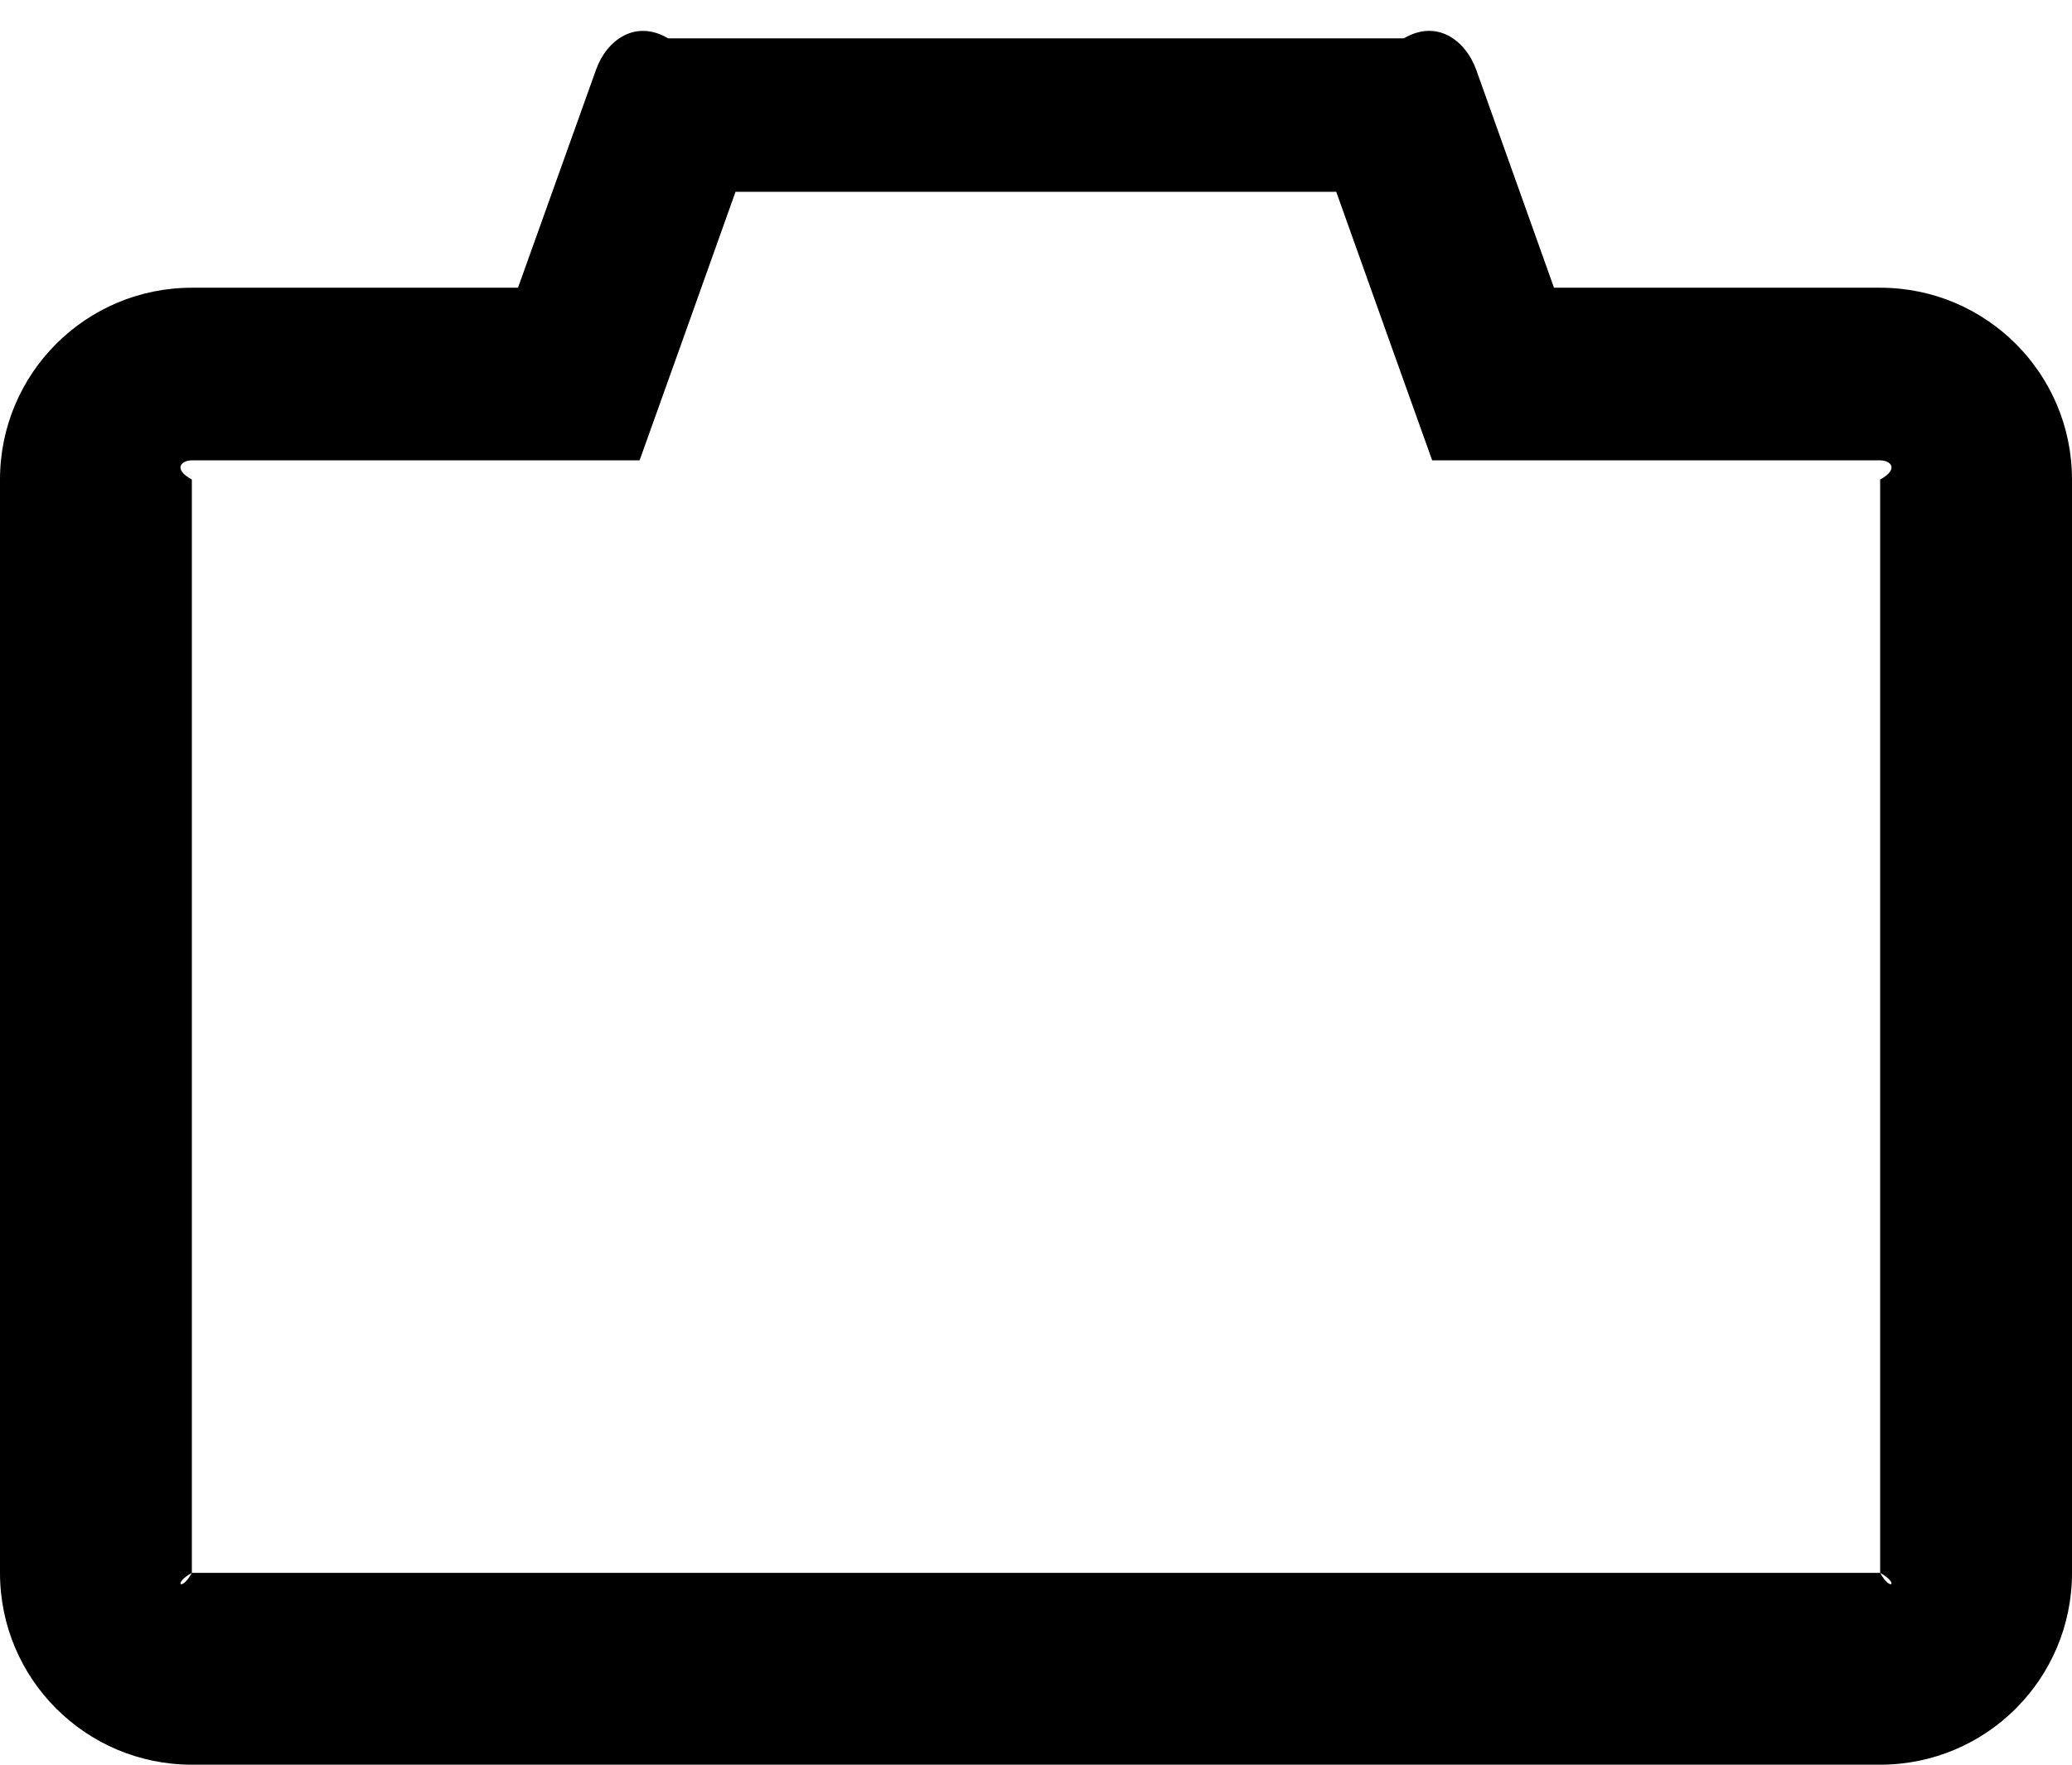 ﻿<?xml version="1.0" encoding="utf-8"?>
<svg version="1.1" xmlns:xlink="http://www.w3.org/1999/xlink" width="54px" height="46px" xmlns="http://www.w3.org/2000/svg">
  <defs>
    <pattern id="BGPattern" patternUnits="userSpaceOnUse" alignment="0 0" imageRepeat="None" />
    <mask fill="white" id="Clip2863">
      <path d="M 54 12.5  C 54 9.738  51.763 7.5  49 7.5  L 40.5 7.5  L 38.475 1.825  C 38.188 1.029  37.433 0.499  36.587 1  L 17.413 1  C 16.569 0.5  15.812 1.031  15.531 1.825  L 13.5 7.5  L 5 7.5  C 2.237 7.5  0 9.738  0 12.5  L 0 41  C 0 43.763  2.237 46  5 46  L 49 46  C 51.763 46  54 43.763  54 41  L 54 12.5  Z M 49 12.5  L 49 41  C 49.5 41.275  49.275 41.5  49 41  L 5 41  C 4.725 41.5  4.5 41.275  5 41  L 5 12.5  C 4.5 12.225  4.725 12  5 12  L 16.669 12  L 17.738 9.012  L 19.169 5  L 34.825 5  L 36.256 9.012  L 37.325 12  L 49 12  C 49.275 12  49.5 12.225  49 12.5  Z " fill-rule="evenodd" />
    </mask>
  </defs>
  <g>
    <path d="M 54 12.5  C 54 9.738  51.763 7.5  49 7.5  L 40.5 7.5  L 38.475 1.825  C 38.188 1.029  37.433 0.499  36.587 1  L 17.413 1  C 16.569 0.5  15.812 1.031  15.531 1.825  L 13.5 7.5  L 5 7.5  C 2.237 7.5  0 9.738  0 12.5  L 0 41  C 0 43.763  2.237 46  5 46  L 49 46  C 51.763 46  54 43.763  54 41  L 54 12.5  Z M 49 12.5  L 49 41  C 49.5 41.275  49.275 41.5  49 41  L 5 41  C 4.725 41.5  4.5 41.275  5 41  L 5 12.5  C 4.5 12.225  4.725 12  5 12  L 16.669 12  L 17.738 9.012  L 19.169 5  L 34.825 5  L 36.256 9.012  L 37.325 12  L 49 12  C 49.275 12  49.5 12.225  49 12.5  Z " fill-rule="nonzero" fill="rgba(0, 0, 0, 1)" stroke="none" class="fill" />
    <path d="M 54 12.5  C 54 9.738  51.763 7.5  49 7.5  L 40.5 7.5  L 38.475 1.825  C 38.188 1.029  37.433 0.499  36.587 1  L 17.413 1  C 16.569 0.5  15.812 1.031  15.531 1.825  L 13.5 7.5  L 5 7.5  C 2.237 7.5  0 9.738  0 12.5  L 0 41  C 0 43.763  2.237 46  5 46  L 49 46  C 51.763 46  54 43.763  54 41  L 54 12.5  Z " stroke-width="0" stroke-dasharray="0" stroke="rgba(255, 255, 255, 0)" fill="none" class="stroke" mask="url(#Clip2863)" />
    <path d="M 49 12.5  L 49 41  C 49.5 41.275  49.275 41.5  49 41  L 5 41  C 4.725 41.5  4.5 41.275  5 41  L 5 12.5  C 4.5 12.225  4.725 12  5 12  L 16.669 12  L 17.738 9.012  L 19.169 5  L 34.825 5  L 36.256 9.012  L 37.325 12  L 49 12  C 49.275 12  49.5 12.225  49 12.5  Z " stroke-width="0" stroke-dasharray="0" stroke="rgba(255, 255, 255, 0)" fill="none" class="stroke" mask="url(#Clip2863)" />
  </g>
</svg>